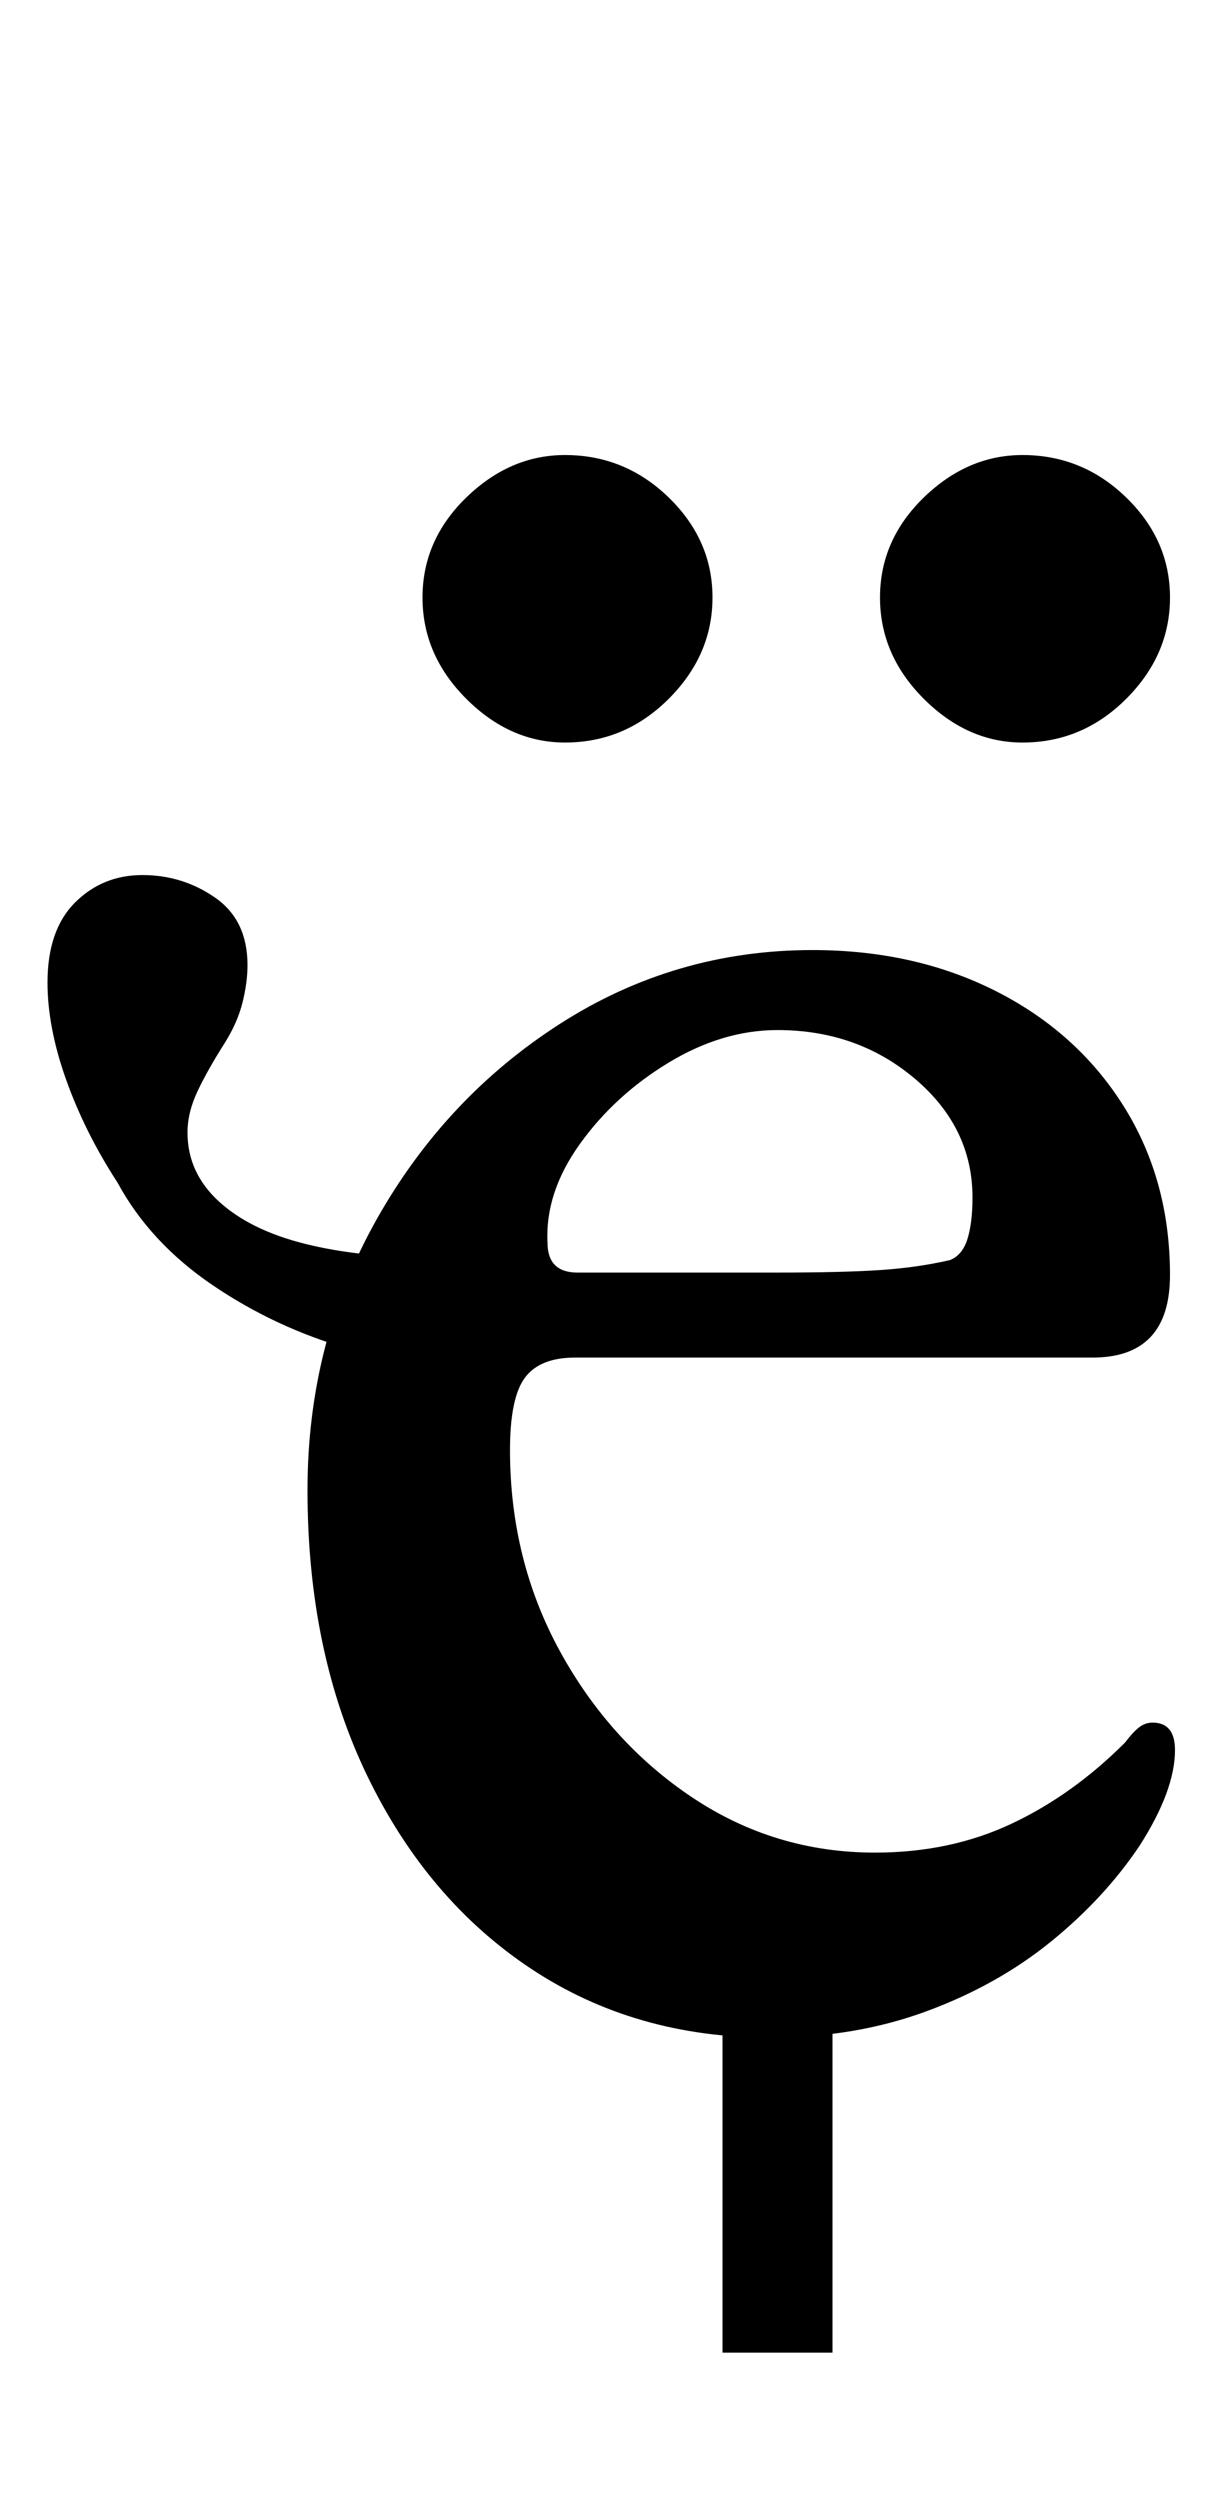<?xml version="1.0" standalone="no"?>
<!DOCTYPE svg PUBLIC "-//W3C//DTD SVG 1.1//EN" "http://www.w3.org/Graphics/SVG/1.1/DTD/svg11.dtd" >
<svg xmlns="http://www.w3.org/2000/svg" xmlns:xlink="http://www.w3.org/1999/xlink" version="1.1" viewBox="-10 0 492 1000">
  <g transform="matrix(1 0 0 -1 0 800)">
   <path fill="currentColor"
d="M279 -141v156h44v-156h-44zM185 252q-26 0 -55.5 8.5t-54.5 25.5t-38 41q-13 20 -20.5 41t-7.5 39q0 21 11 32t27 11t29 -9t13 -27q0 -7 -2 -15t-7 -16q-7 -11 -11 -19.5t-4 -16.5q0 -16 12.5 -27.5t34.5 -17t51 -5.5zM298 -15q-54 0 -95.5 27.5t-65.5 77t-24 114.5
q0 59 27.5 108t73.5 78.5t101 29.5q41 0 73.5 -16.5t51 -46t18.5 -67.5q0 -33 -31 -33h-207q-14 0 -20 -8t-6 -29q0 -44 20 -80.5t53 -58.5t73 -22q30 0 54.5 11.5t45.5 32.5q3 4 5.5 6t5.5 2q9 0 9 -11q0 -16 -14 -38q-14 -21 -35.5 -38.5t-50 -28t-62.5 -10.5zM221 291h80
q26 0 41 1t28 4q5 2 7 8.5t2 16.5q0 28 -23 47.5t-55 19.5q-22 0 -43.5 -13t-35.5 -32.5t-13 -39.5q0 -12 12 -12zM399 503q-22 0 -39.5 17.5t-17.5 40.5t17.5 40t39.5 17q24 0 41.5 -17t17.5 -40t-17.5 -40.5t-41.5 -17.5zM216 503q-22 0 -39.5 17.5t-17.5 40.5t17.5 40
t39.5 17q24 0 41.5 -17t17.5 -40t-17.5 -40.5t-41.5 -17.5z" />
  </g>

</svg>
